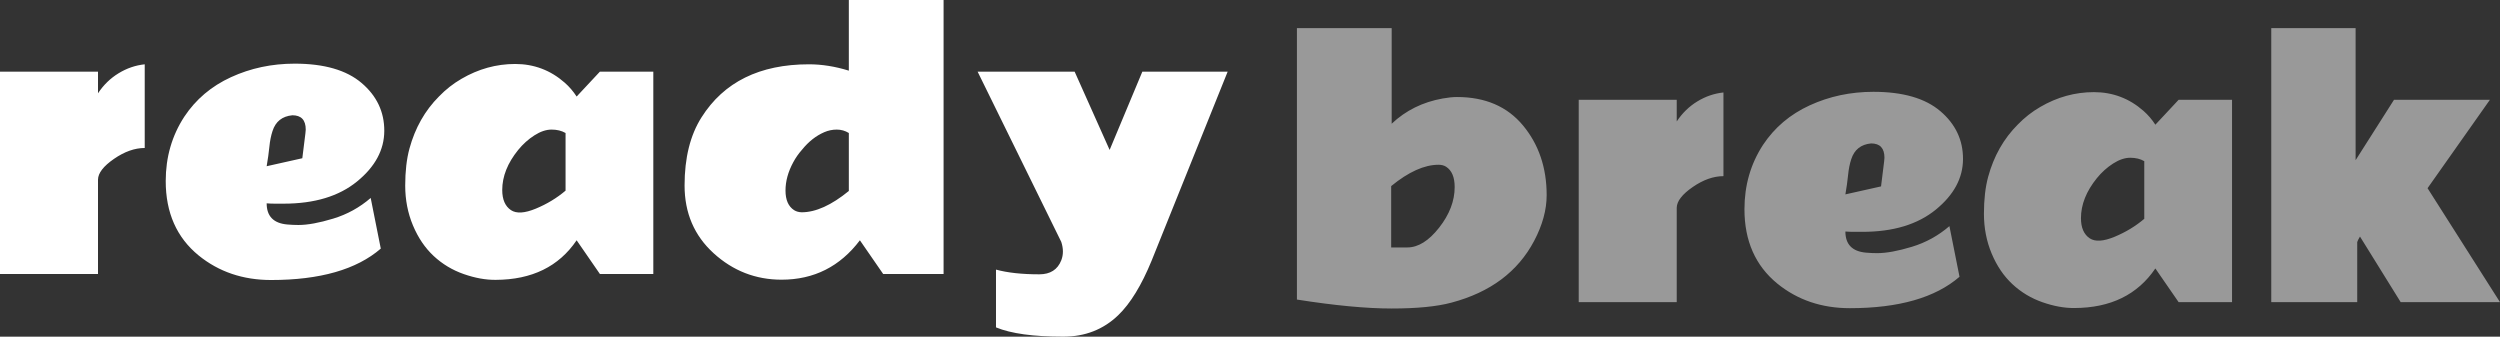 <?xml version="1.0" encoding="UTF-8" standalone="no"?>
<!-- Generator: Gravit.io -->
<svg xmlns="http://www.w3.org/2000/svg" style="isolation:isolate" viewBox="0 0 237.624 32" width="237.624pt" height="32pt"><rect x="0" y="0" width="237.624" height="32" fill="#333333" stroke="none"/><path d=" M 13.756 6.112 L 13.756 14.066 L 13.756 14.066 Q 12.333 14.066 10.832 15.103 L 10.832 15.103 L 10.832 15.103 Q 9.331 16.139 9.315 17.068 L 9.315 17.068 L 9.315 26.043 L 0 26.043 L 0 6.809 L 9.315 6.809 L 9.315 8.867 L 9.315 8.867 Q 10.104 7.675 11.273 6.963 L 11.273 6.963 L 11.273 6.963 Q 12.441 6.251 13.756 6.112 L 13.756 6.112 Z  M 29.029 12.673 L 29.06 12.317 L 29.06 12.317 Q 29.06 10.956 27.791 10.956 L 27.791 10.956 L 27.791 10.956 Q 26.337 11.095 25.903 12.456 L 25.903 12.456 L 25.903 12.456 Q 25.687 13.106 25.602 13.965 L 25.602 13.965 L 25.602 13.965 Q 25.516 14.824 25.346 15.799 L 25.346 15.799 L 28.735 15.041 L 29.029 12.673 Z  M 26.971 19.358 L 26.971 19.358 L 26.971 19.358 Q 26.971 19.358 26.12 19.358 L 26.12 19.358 L 26.12 19.358 Q 25.718 19.358 25.346 19.327 L 25.346 19.327 L 25.346 19.327 Q 25.346 21.168 27.311 21.338 L 27.311 21.338 L 27.311 21.338 Q 27.853 21.385 28.364 21.385 L 28.364 21.385 L 28.364 21.385 Q 29.679 21.385 31.667 20.781 L 31.667 20.781 L 31.667 20.781 Q 33.656 20.178 35.234 18.816 L 35.234 18.816 L 36.193 23.629 L 36.193 23.629 Q 32.743 26.615 25.764 26.615 L 25.764 26.615 L 25.764 26.615 Q 21.756 26.615 18.878 24.279 L 18.878 24.279 L 18.878 24.279 Q 15.752 21.725 15.752 17.207 L 15.752 17.207 L 15.752 17.207 Q 15.752 13.803 17.516 11.095 L 17.516 11.095 L 17.516 11.095 Q 19.157 8.619 21.957 7.335 L 21.957 7.335 L 21.957 7.335 Q 24.758 6.05 28.008 6.05 L 28.008 6.05 L 28.008 6.05 Q 32.217 6.05 34.375 7.892 L 34.375 7.892 L 34.375 7.892 Q 36.534 9.733 36.526 12.441 L 36.526 12.441 L 36.526 12.441 Q 36.518 15.149 33.934 17.253 L 33.934 17.253 L 33.934 17.253 Q 31.35 19.358 26.971 19.358 Z  M 41.222 24.333 L 41.222 24.333 L 41.222 24.333 Q 39.985 23.18 39.25 21.424 L 39.25 21.424 L 39.25 21.424 Q 38.515 19.667 38.515 17.64 L 38.515 17.64 L 38.515 17.64 Q 38.515 15.613 38.917 14.128 L 38.917 14.128 L 38.917 14.128 Q 39.721 11.172 41.733 9.161 L 41.733 9.161 L 41.733 9.161 Q 42.692 8.17 43.868 7.489 L 43.868 7.489 L 43.868 7.489 Q 46.282 6.081 48.967 6.081 L 48.967 6.081 L 48.967 6.081 Q 51.652 6.081 53.679 7.861 L 53.679 7.861 L 53.679 7.861 Q 54.329 8.433 54.809 9.176 L 54.809 9.176 L 57.021 6.809 L 62.097 6.809 L 62.097 26.043 L 57.021 26.043 L 54.809 22.839 L 54.809 22.839 Q 52.271 26.584 47.118 26.6 L 47.118 26.6 L 47.118 26.6 Q 45.694 26.615 44.077 26.05 L 44.077 26.05 L 44.077 26.05 Q 42.46 25.485 41.222 24.333 Z  M 53.756 18.12 L 53.756 12.642 L 53.756 12.642 Q 53.199 12.317 52.426 12.317 L 52.426 12.317 L 52.426 12.317 Q 51.652 12.317 50.793 12.867 L 50.793 12.867 L 50.793 12.867 Q 49.934 13.416 49.253 14.251 L 49.253 14.251 L 49.253 14.251 Q 47.737 16.124 47.737 18.058 L 47.737 18.058 L 47.737 18.058 Q 47.737 19.42 48.573 19.977 L 48.573 19.977 L 48.573 19.977 Q 49.346 20.487 50.932 19.83 L 50.932 19.83 L 50.932 19.83 Q 52.518 19.172 53.756 18.12 L 53.756 18.12 Z  M 76.89 6.112 L 76.89 6.112 L 76.89 6.112 Q 78.731 6.112 80.681 6.716 L 80.681 6.716 L 80.681 0 L 89.687 0 L 89.687 26.043 L 83.946 26.043 L 81.733 22.839 L 81.733 22.839 Q 78.901 26.584 74.29 26.584 L 74.29 26.584 L 74.29 26.584 Q 70.592 26.584 67.83 24.07 L 67.83 24.07 L 67.83 24.07 Q 65.068 21.555 65.068 17.625 L 65.068 17.625 L 65.068 17.625 Q 65.068 13.694 66.677 11.157 L 66.677 11.157 L 66.677 11.157 Q 69.865 6.112 76.89 6.112 Z  M 80.681 18.151 L 80.681 12.642 L 80.681 12.642 Q 80.155 12.317 79.536 12.317 L 79.536 12.317 L 79.536 12.317 Q 78.917 12.317 78.344 12.565 L 78.344 12.565 L 78.344 12.565 Q 77.168 13.075 76.24 14.221 L 76.24 14.221 L 76.24 14.221 Q 75.745 14.778 75.404 15.412 L 75.404 15.412 L 75.404 15.412 Q 74.662 16.774 74.662 18.112 L 74.662 18.112 L 74.662 18.112 Q 74.662 19.451 75.482 19.977 L 75.482 19.977 L 75.482 19.977 Q 75.776 20.162 76.193 20.178 L 76.193 20.178 L 76.193 20.178 Q 78.205 20.178 80.681 18.151 L 80.681 18.151 Z  M 94.669 31.118 L 94.669 25.625 L 94.669 25.625 Q 96.309 26.074 98.785 26.074 L 98.785 26.074 L 98.785 26.074 Q 100.348 26.074 100.874 24.743 L 100.874 24.743 L 100.874 24.743 Q 101.029 24.34 101.029 23.907 L 101.029 23.907 L 101.029 23.907 Q 101.029 23.474 100.874 22.994 L 100.874 22.994 L 92.921 6.809 L 102.143 6.809 L 105.47 14.251 L 108.58 6.809 L 116.689 6.809 L 109.462 24.774 L 109.462 24.774 Q 108.023 28.286 106.29 29.957 L 106.29 29.957 L 106.29 29.957 Q 104.17 32 101.06 32 L 101.06 32 L 101.06 32 Q 96.805 32 94.669 31.118 L 94.669 31.118 Z " fill="rgb(255,255,255)"/><g opacity="0.5"><path d=" M 137.957 28.766 L 137.957 28.766 L 137.957 28.766 Q 135.883 29.323 132.278 29.323 L 132.278 29.323 L 132.278 29.323 Q 128.672 29.323 123.272 28.472 L 123.272 28.472 L 123.272 2.677 L 132.278 2.677 L 132.278 11.76 L 132.278 11.76 Q 134.274 9.872 137.121 9.362 L 137.121 9.362 L 137.121 9.362 Q 137.895 9.222 138.483 9.222 L 138.483 9.222 L 138.483 9.222 Q 142.521 9.222 144.765 11.93 L 144.765 11.93 L 144.765 11.93 Q 147.009 14.638 147.009 18.553 L 147.009 18.553 L 147.009 18.553 Q 147.009 20.642 145.817 22.901 L 145.817 22.901 L 145.817 22.901 Q 143.496 27.296 137.957 28.766 Z  M 136.734 15.66 L 136.734 15.66 L 136.734 15.66 Q 134.707 15.66 132.231 17.687 L 132.231 17.687 L 132.231 23.52 L 133.763 23.52 L 133.763 23.52 Q 135.311 23.52 136.788 21.64 L 136.788 21.64 L 136.788 21.64 Q 138.266 19.76 138.266 17.779 L 138.266 17.779 L 138.266 17.779 Q 138.266 16.371 137.446 15.845 L 137.446 15.845 L 137.446 15.845 Q 137.152 15.66 136.734 15.66 Z  M 163.813 8.789 L 163.813 16.743 L 163.813 16.743 Q 162.39 16.743 160.889 17.779 L 160.889 17.779 L 160.889 17.779 Q 159.388 18.816 159.372 19.745 L 159.372 19.745 L 159.372 28.72 L 150.057 28.72 L 150.057 9.485 L 159.372 9.485 L 159.372 11.544 L 159.372 11.544 Q 160.162 10.352 161.33 9.64 L 161.33 9.64 L 161.33 9.64 Q 162.498 8.928 163.813 8.789 L 163.813 8.789 Z  M 179.086 15.35 L 179.117 14.994 L 179.117 14.994 Q 179.117 13.632 177.848 13.632 L 177.848 13.632 L 177.848 13.632 Q 176.394 13.772 175.96 15.133 L 175.96 15.133 L 175.96 15.133 Q 175.744 15.783 175.659 16.642 L 175.659 16.642 L 175.659 16.642 Q 175.574 17.501 175.403 18.476 L 175.403 18.476 L 178.792 17.718 L 179.086 15.35 Z  M 177.028 22.035 L 177.028 22.035 L 177.028 22.035 Q 177.028 22.035 176.177 22.035 L 176.177 22.035 L 176.177 22.035 Q 175.775 22.035 175.403 22.004 L 175.403 22.004 L 175.403 22.004 Q 175.403 23.845 177.369 24.015 L 177.369 24.015 L 177.369 24.015 Q 177.91 24.062 178.421 24.062 L 178.421 24.062 L 178.421 24.062 Q 179.736 24.062 181.724 23.458 L 181.724 23.458 L 181.724 23.458 Q 183.713 22.855 185.291 21.493 L 185.291 21.493 L 186.251 26.306 L 186.251 26.306 Q 182.8 29.292 175.821 29.292 L 175.821 29.292 L 175.821 29.292 Q 171.813 29.292 168.935 26.956 L 168.935 26.956 L 168.935 26.956 Q 165.81 24.402 165.81 19.884 L 165.81 19.884 L 165.81 19.884 Q 165.81 16.48 167.574 13.772 L 167.574 13.772 L 167.574 13.772 Q 169.214 11.296 172.015 10.012 L 172.015 10.012 L 172.015 10.012 Q 174.815 8.727 178.065 8.727 L 178.065 8.727 L 178.065 8.727 Q 182.274 8.727 184.432 10.569 L 184.432 10.569 L 184.432 10.569 Q 186.591 12.41 186.583 15.118 L 186.583 15.118 L 186.583 15.118 Q 186.576 17.826 183.991 19.93 L 183.991 19.93 L 183.991 19.93 Q 181.407 22.035 177.028 22.035 Z  M 191.28 27.01 L 191.28 27.01 L 191.28 27.01 Q 190.042 25.857 189.307 24.101 L 189.307 24.101 L 189.307 24.101 Q 188.572 22.344 188.572 20.317 L 188.572 20.317 L 188.572 20.317 Q 188.572 18.29 188.974 16.805 L 188.974 16.805 L 188.974 16.805 Q 189.779 13.849 191.79 11.838 L 191.79 11.838 L 191.79 11.838 Q 192.75 10.847 193.926 10.166 L 193.926 10.166 L 193.926 10.166 Q 196.34 8.758 199.024 8.758 L 199.024 8.758 L 199.024 8.758 Q 201.709 8.758 203.736 10.538 L 203.736 10.538 L 203.736 10.538 Q 204.386 11.11 204.866 11.853 L 204.866 11.853 L 207.078 9.485 L 212.154 9.485 L 212.154 28.72 L 207.078 28.72 L 204.866 25.516 L 204.866 25.516 Q 202.328 29.261 197.175 29.277 L 197.175 29.277 L 197.175 29.277 Q 195.752 29.292 194.135 28.727 L 194.135 28.727 L 194.135 28.727 Q 192.518 28.162 191.28 27.01 Z  M 203.813 20.797 L 203.813 15.319 L 203.813 15.319 Q 203.256 14.994 202.483 14.994 L 202.483 14.994 L 202.483 14.994 Q 201.709 14.994 200.85 15.544 L 200.85 15.544 L 200.85 15.544 Q 199.991 16.093 199.311 16.928 L 199.311 16.928 L 199.311 16.928 Q 197.794 18.801 197.794 20.735 L 197.794 20.735 L 197.794 20.735 Q 197.794 22.097 198.63 22.654 L 198.63 22.654 L 198.63 22.654 Q 199.403 23.164 200.989 22.507 L 200.989 22.507 L 200.989 22.507 Q 202.576 21.849 203.813 20.797 L 203.813 20.797 Z  M 228.185 28.72 L 224.316 22.484 L 224.316 22.484 Q 224.1 22.839 224.053 23.01 L 224.053 23.01 L 224.053 28.72 L 215.883 28.72 L 215.883 2.677 L 223.899 2.677 L 223.899 15.226 L 227.55 9.485 L 236.665 9.485 L 230.738 17.888 L 237.624 28.72 L 228.185 28.72 Z " fill="rgb(255,255,255)"/></g></svg>
